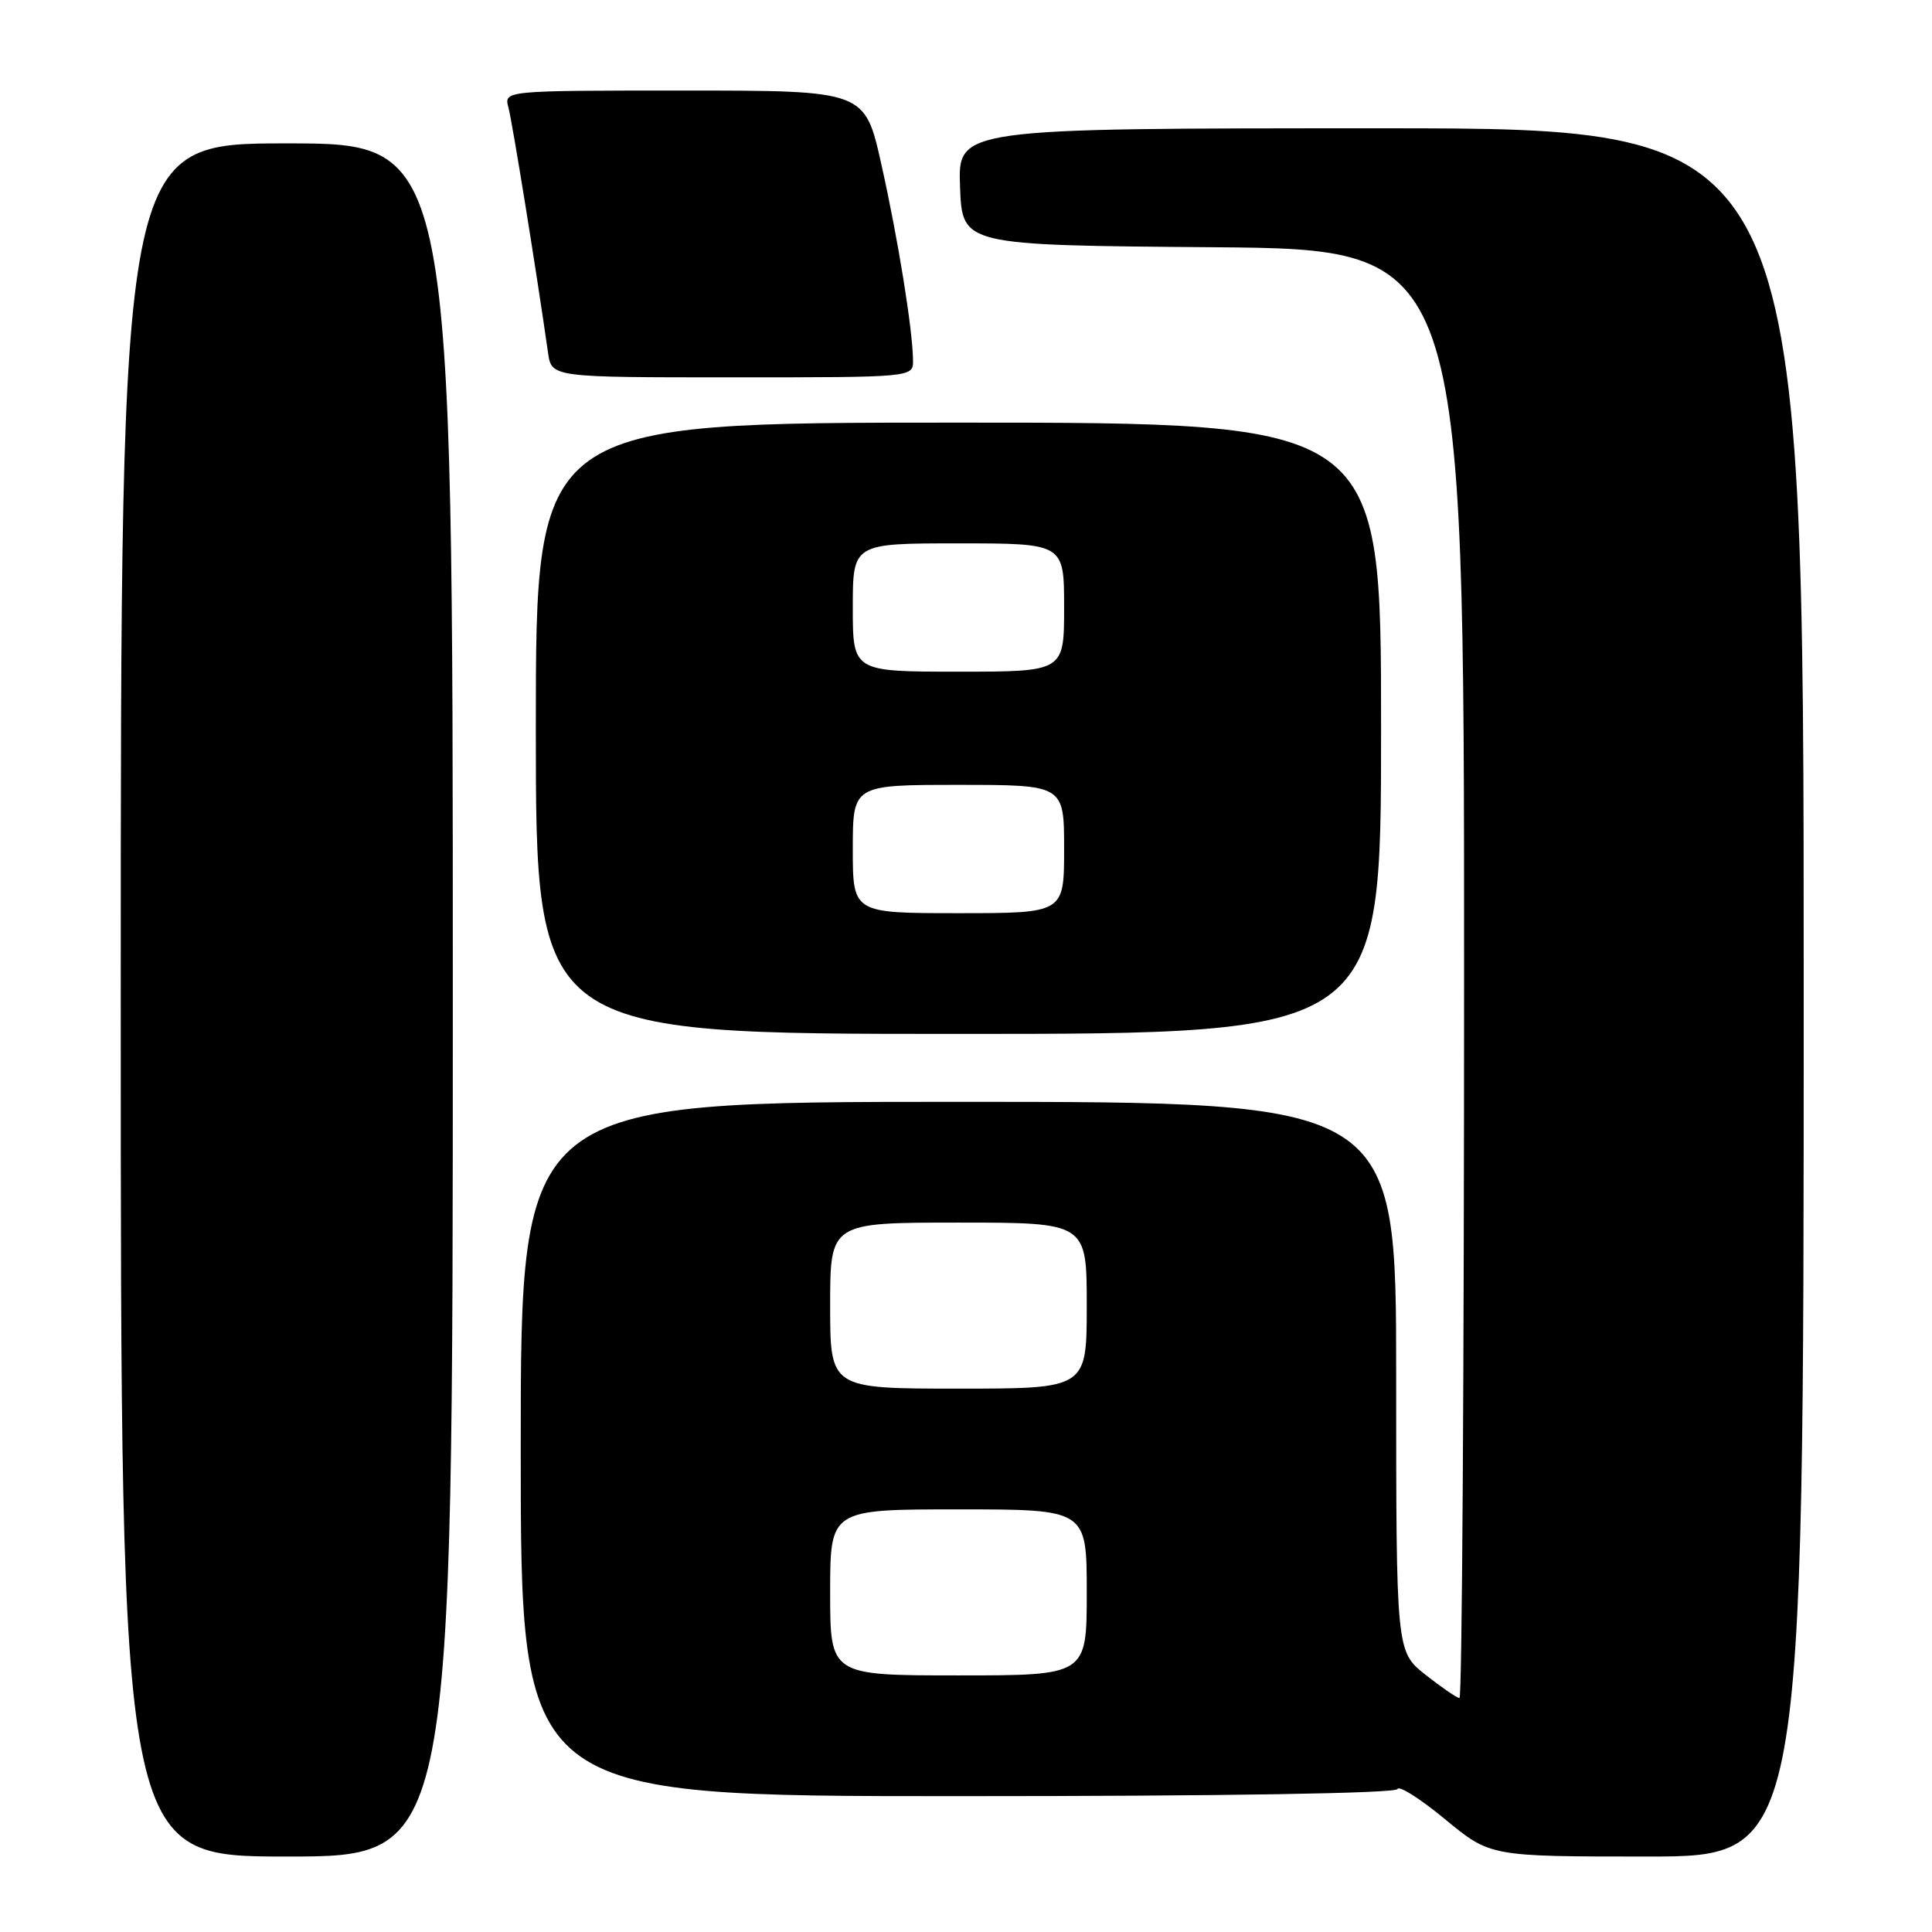 <?xml version="1.0" encoding="UTF-8" standalone="no"?>
<!DOCTYPE svg PUBLIC "-//W3C//DTD SVG 1.1//EN" "http://www.w3.org/Graphics/SVG/1.1/DTD/svg11.dtd" >
<svg xmlns="http://www.w3.org/2000/svg" xmlns:xlink="http://www.w3.org/1999/xlink" version="1.1" viewBox="0 0 256 256">
 <g >
 <path fill="currentColor"
d=" M 60.00 132.50 C 60.00 19.00 60.00 19.00 38.00 19.00 C 16.00 19.00 16.00 19.00 16.00 132.50 C 16.00 246.00 16.00 246.00 38.00 246.00 C 60.00 246.00 60.00 246.00 60.00 132.50 Z  M 239.00 131.50 C 239.00 17.00 239.00 17.00 182.96 17.00 C 126.92 17.00 126.92 17.00 127.21 24.75 C 127.50 32.50 127.50 32.50 160.75 32.76 C 194.00 33.03 194.00 33.03 194.00 129.01 C 194.00 181.81 193.73 225.00 193.39 225.00 C 193.06 225.00 191.04 223.61 188.89 221.92 C 185.00 218.83 185.00 218.83 185.00 182.42 C 185.00 146.00 185.00 146.00 127.00 146.00 C 69.00 146.00 69.00 146.00 69.00 192.00 C 69.00 238.00 69.00 238.00 126.92 238.00 C 162.24 238.00 184.96 237.63 185.17 237.06 C 185.35 236.54 188.19 238.34 191.48 241.06 C 197.46 246.00 197.46 246.00 218.23 246.00 C 239.00 246.00 239.00 246.00 239.00 131.50 Z  M 183.00 96.50 C 183.00 56.00 183.00 56.00 127.00 56.00 C 71.00 56.00 71.00 56.00 71.00 96.50 C 71.00 137.00 71.00 137.00 127.00 137.00 C 183.00 137.00 183.00 137.00 183.00 96.50 Z  M 120.98 47.75 C 120.94 43.69 119.00 31.67 116.78 21.75 C 114.60 12.00 114.60 12.00 90.68 12.00 C 66.77 12.00 66.77 12.00 67.37 14.25 C 67.88 16.15 71.01 35.48 72.62 46.75 C 73.09 50.00 73.09 50.00 97.05 50.00 C 121.00 50.00 121.00 50.00 120.98 47.75 Z  M 110.00 211.00 C 110.00 200.00 110.00 200.00 127.00 200.00 C 144.00 200.00 144.00 200.00 144.00 211.00 C 144.00 222.00 144.00 222.00 127.00 222.00 C 110.00 222.00 110.00 222.00 110.00 211.00 Z  M 110.00 173.00 C 110.00 162.00 110.00 162.00 127.00 162.00 C 144.00 162.00 144.00 162.00 144.00 173.00 C 144.00 184.00 144.00 184.00 127.00 184.00 C 110.00 184.00 110.00 184.00 110.00 173.00 Z  M 113.00 112.50 C 113.00 104.00 113.00 104.00 127.00 104.00 C 141.00 104.00 141.00 104.00 141.00 112.50 C 141.00 121.00 141.00 121.00 127.00 121.00 C 113.00 121.00 113.00 121.00 113.00 112.50 Z  M 113.00 80.50 C 113.00 72.00 113.00 72.00 127.00 72.00 C 141.00 72.00 141.00 72.00 141.00 80.50 C 141.00 89.00 141.00 89.00 127.00 89.00 C 113.00 89.00 113.00 89.00 113.00 80.50 Z "/>
</g>
</svg>